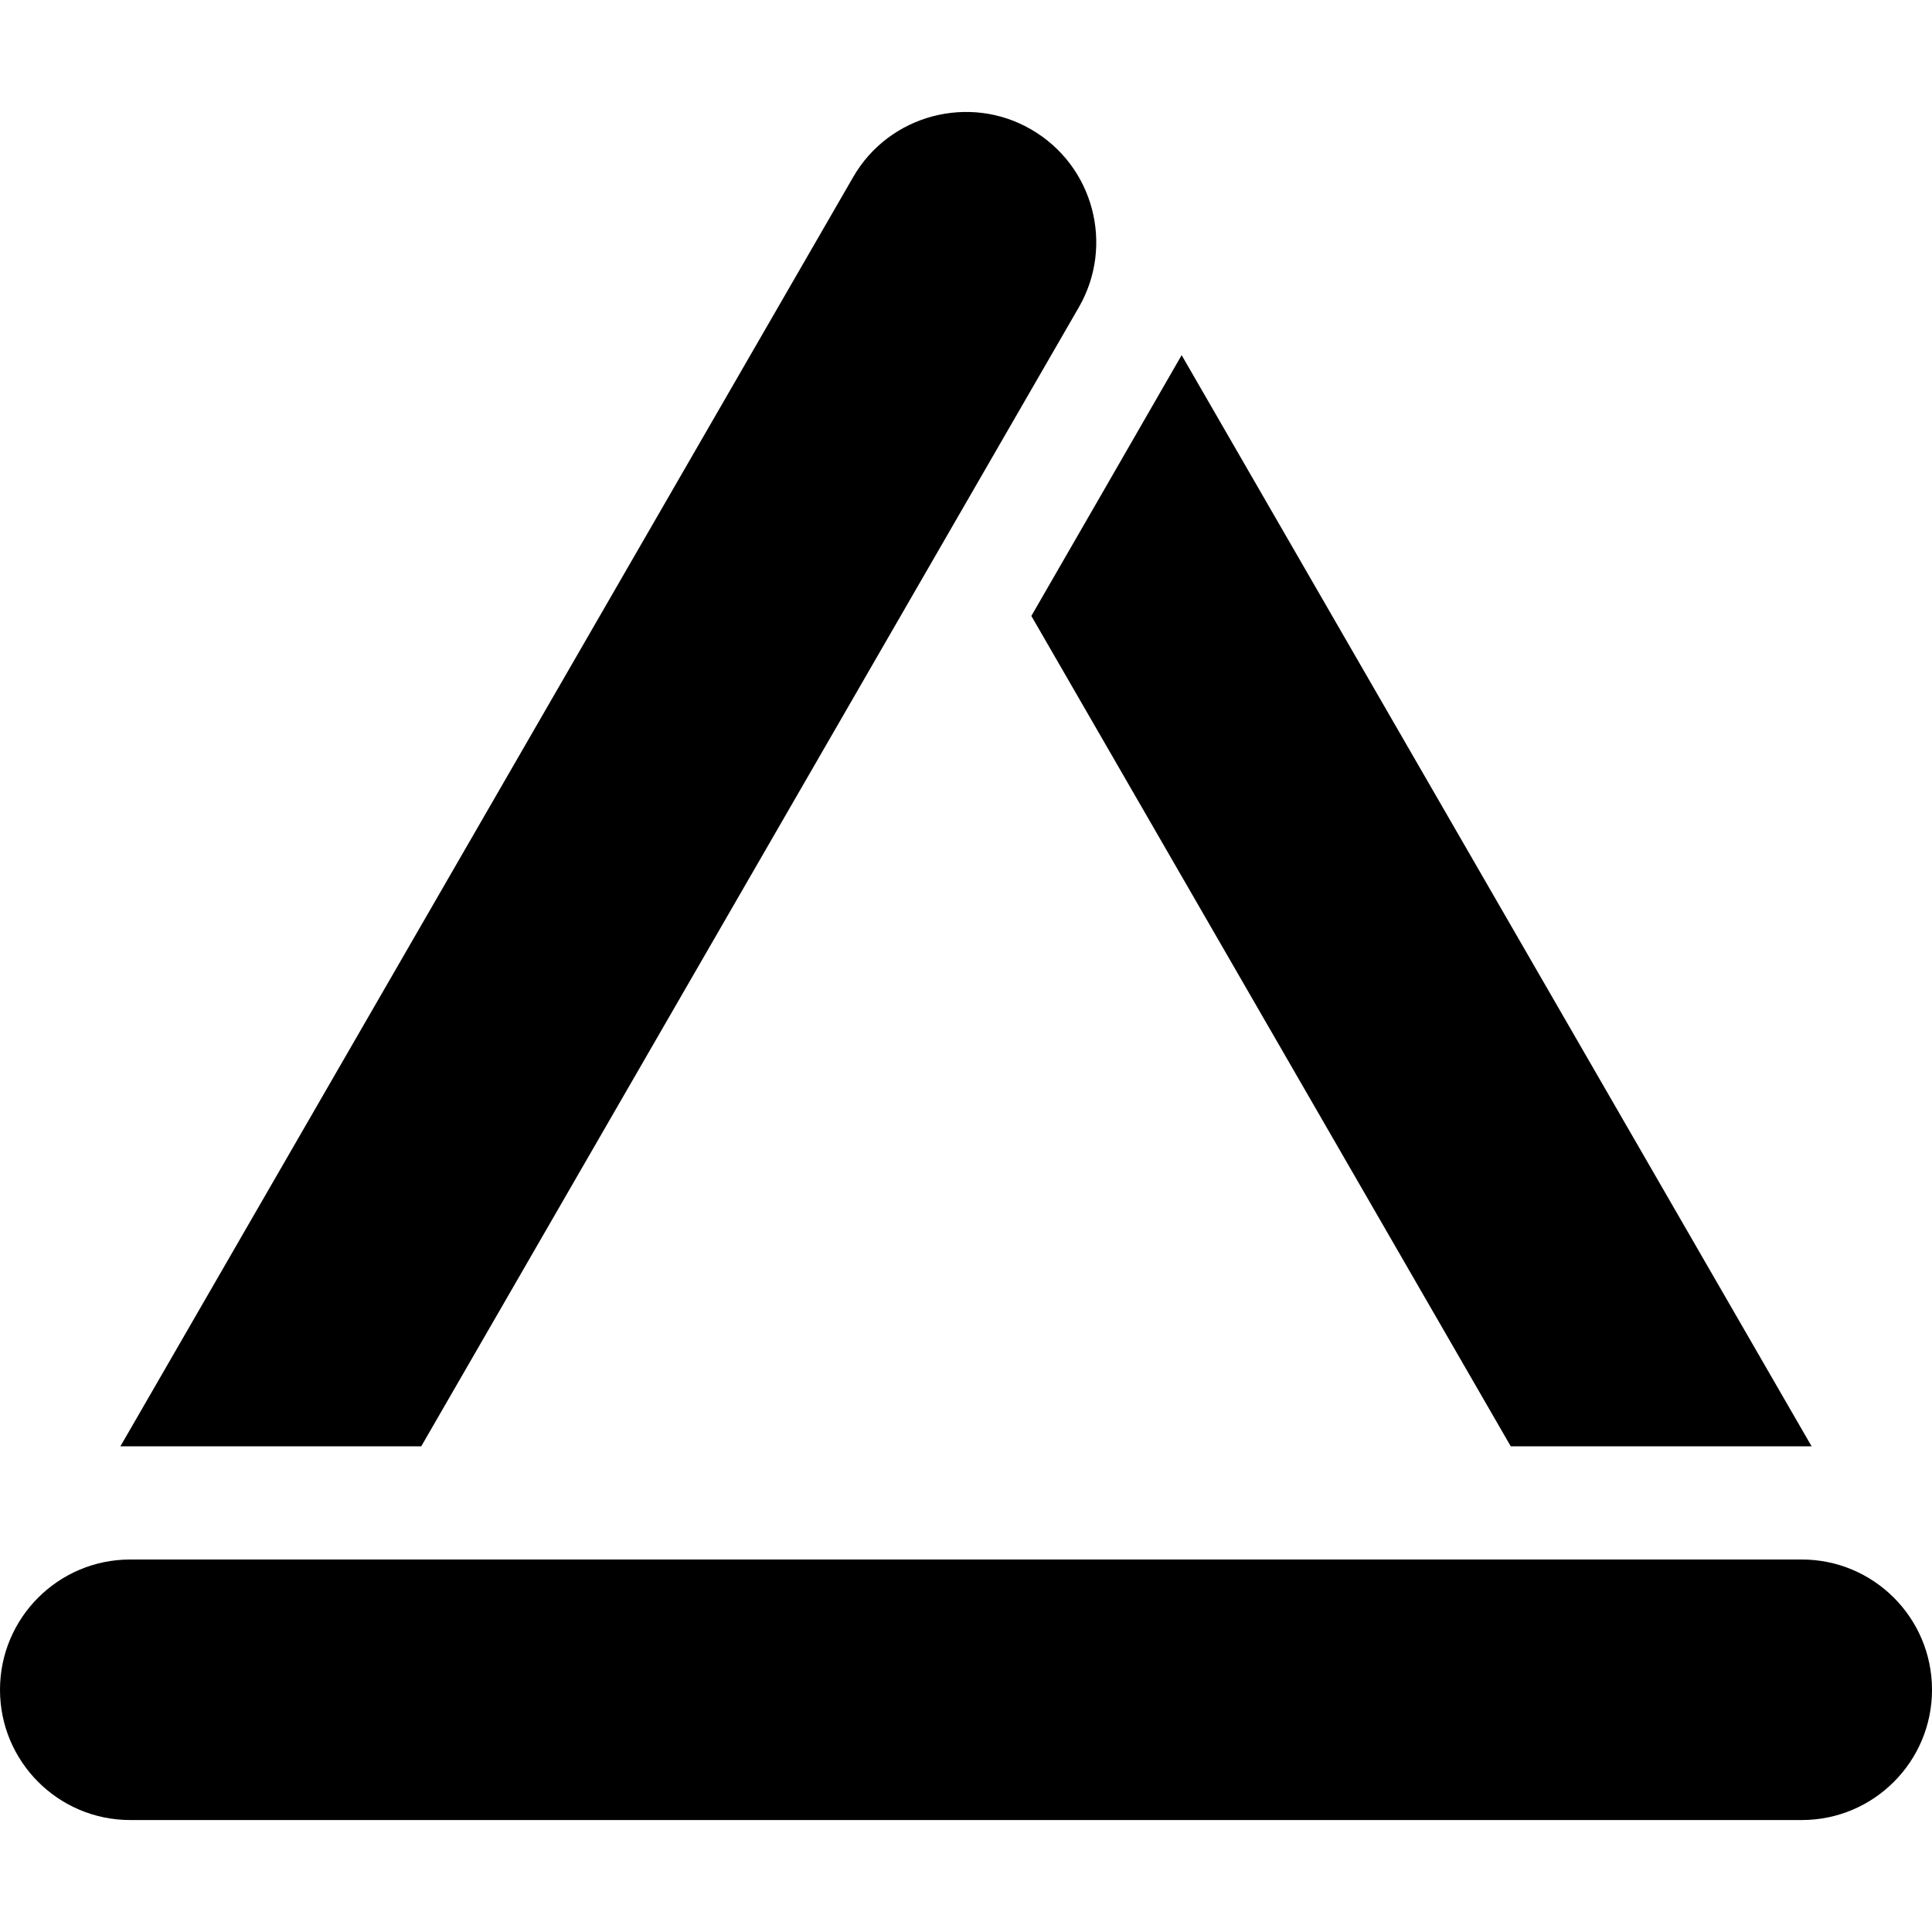 <svg id="Capa_1" enable-background="new 0 0 512 512" height="512" viewBox="0 0 512 512" width="512" xmlns="http://www.w3.org/2000/svg"><g><path d="m480.098 383.299-166.952-289.179c-.411.783-39.826 69.112-39.826 69.112l127.043 220.052h79.137c.201 0 .398.013.598.015z"/><path d="m477.477 413.284h-442.954c-19.067 0-34.523 15.456-34.523 34.523 0 19.066 15.456 34.523 34.523 34.523h442.955c19.066 0 34.523-15.456 34.523-34.523-.001-19.067-15.457-34.523-34.524-34.523z"/><path d="m32.5 383.284h79.137l174.255-301.829c9.533-16.512 3.875-37.626-12.637-47.159-16.219-9.446-37.571-4.028-47.159 12.637l-194.194 336.366c.2-.002.397-.015.598-.015z"/></g></svg>
